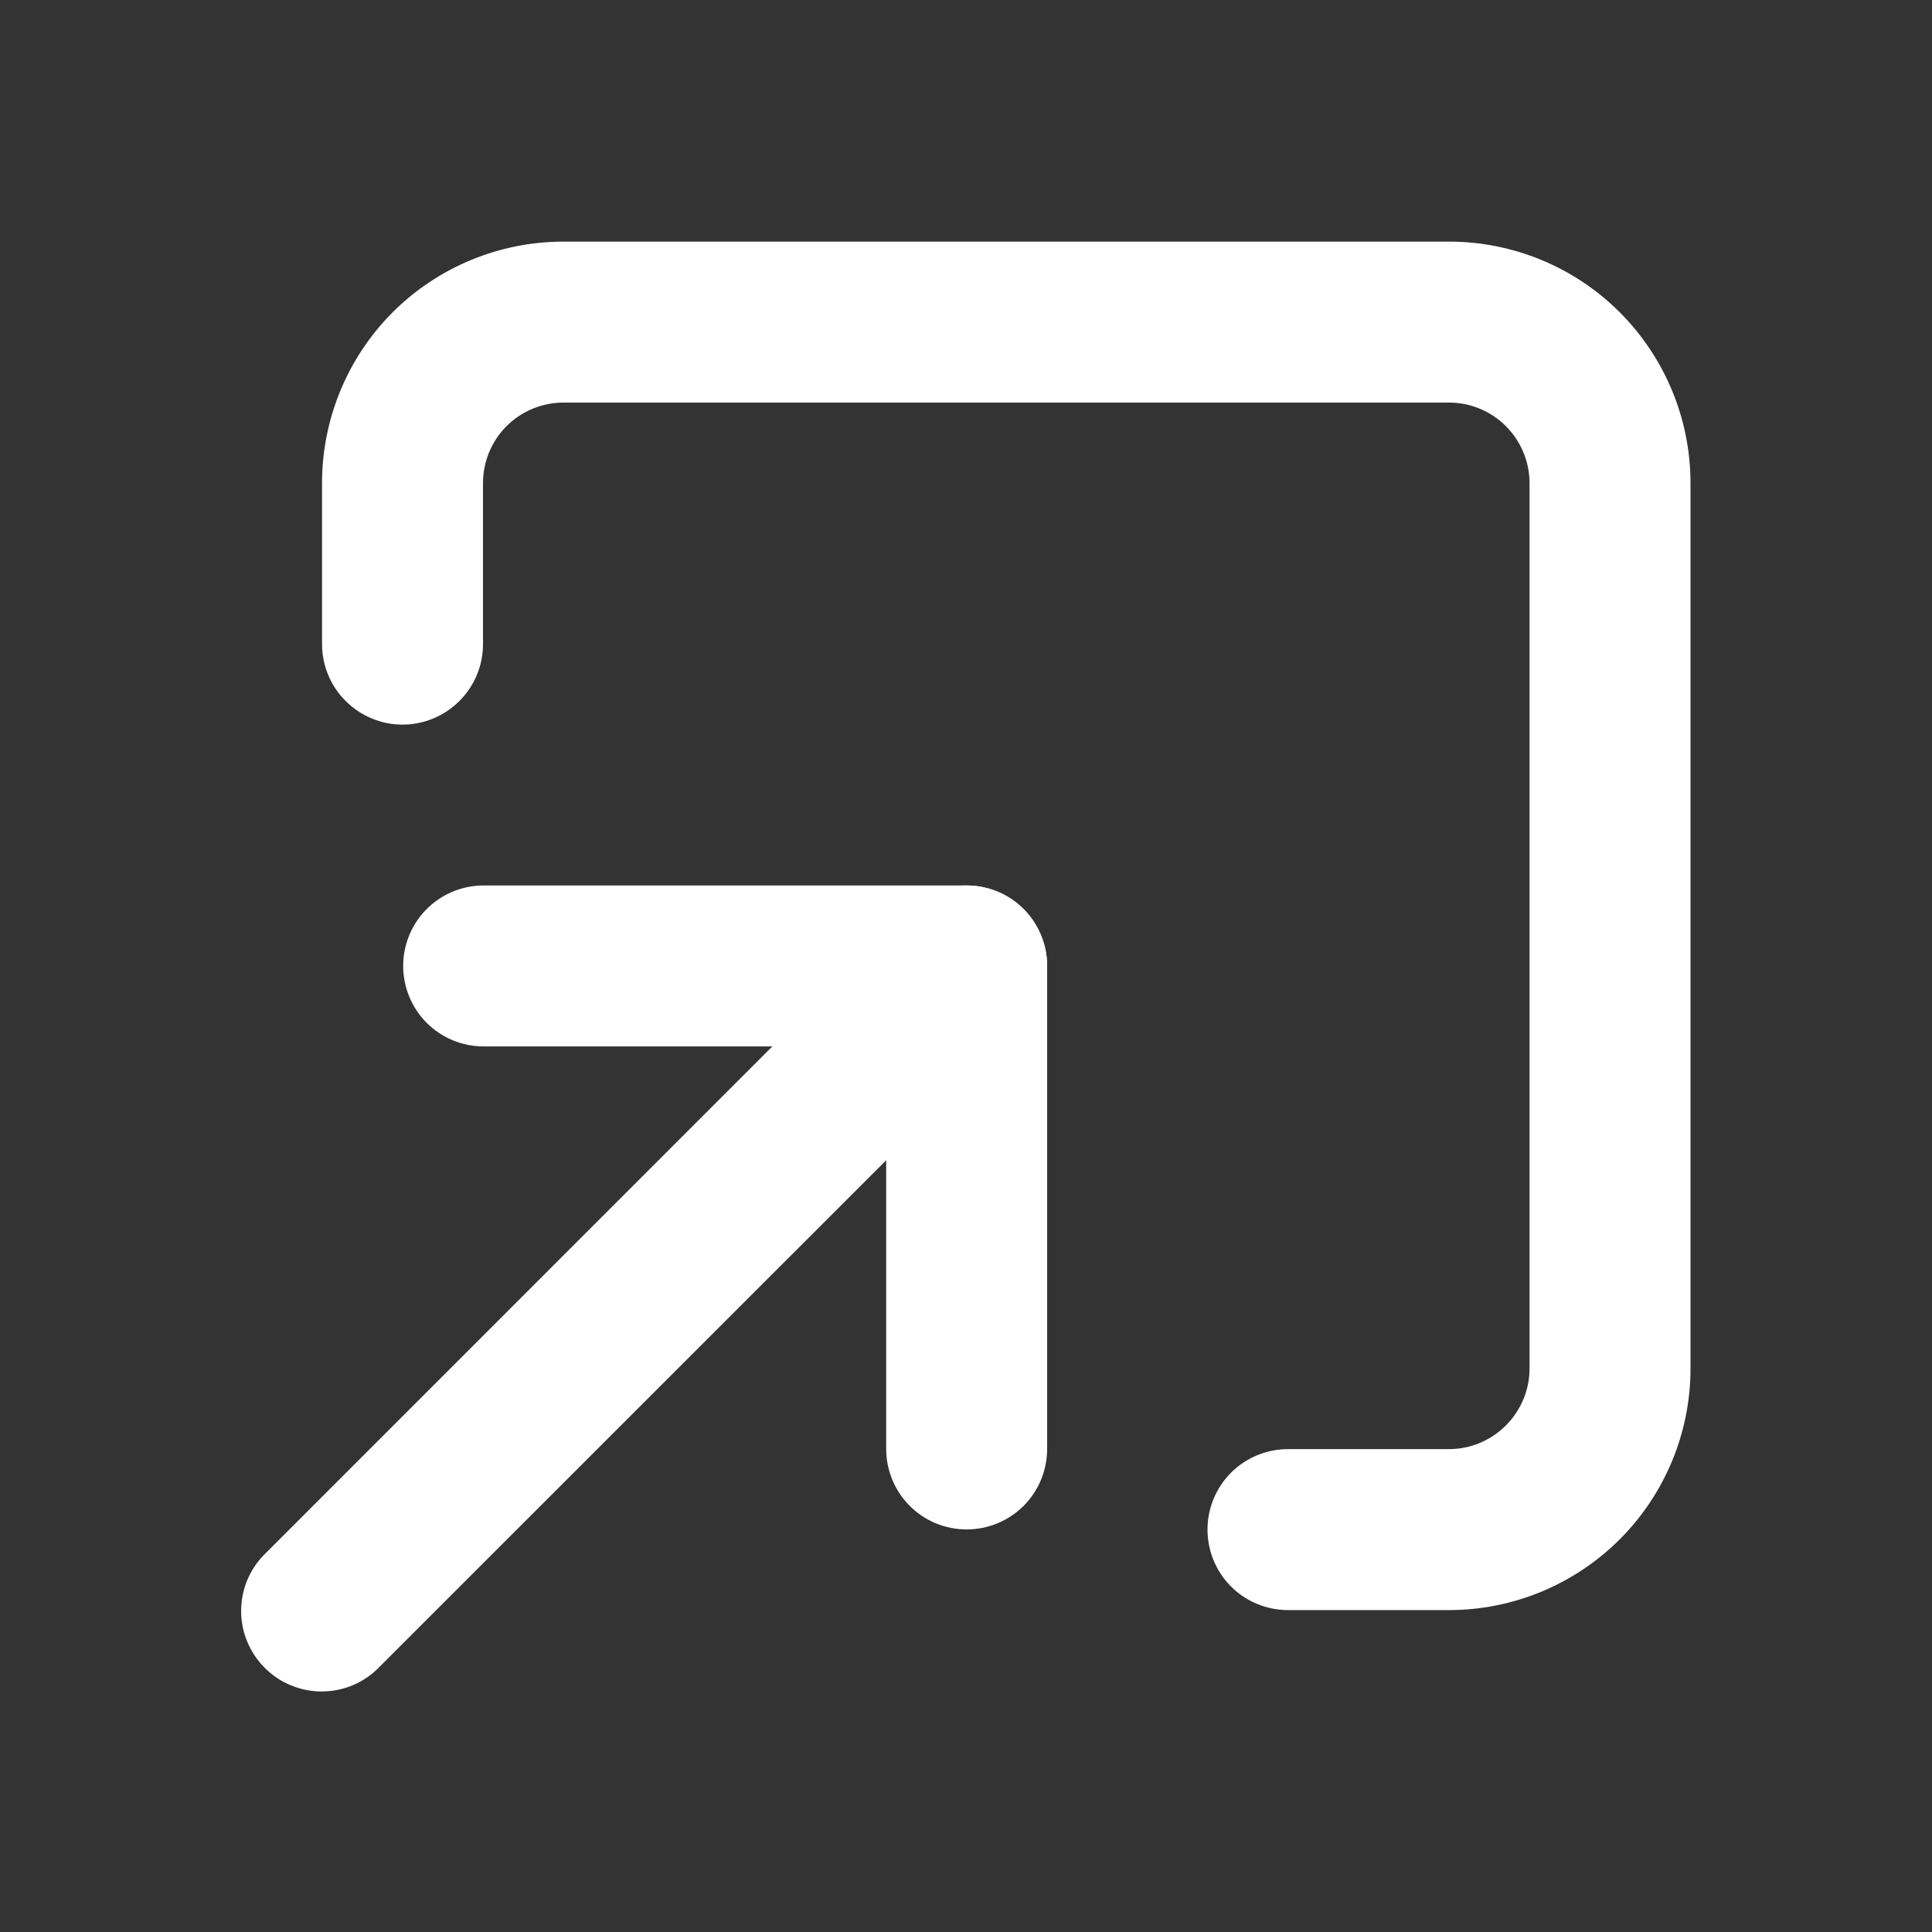 <svg width="16" height="16" viewBox="0 0 16 16" fill="none" xmlns="http://www.w3.org/2000/svg">
<rect x="0" y="0" width="16" height="16" fill="#333333" stroke="none"/>
<path d="M4.667 2.001L12 2.001C12.53 2.001 13.039 2.211 13.414 2.586C13.789 2.962 14 3.47 14 4.001L14 11.334C14 11.864 13.789 12.373 13.414 12.748C13.039 13.123 12.53 13.334 12 13.334L10.667 13.334C10.49 13.334 10.32 13.264 10.195 13.139C10.07 13.014 10 12.844 10 12.667C10 12.491 10.07 12.321 10.195 12.196C10.32 12.071 10.49 12.001 10.667 12.001L12 12.001C12.177 12.001 12.346 11.93 12.471 11.805C12.596 11.68 12.667 11.511 12.667 11.334L12.667 4.001C12.667 3.824 12.596 3.654 12.471 3.529C12.346 3.404 12.177 3.334 12 3.334L4.667 3.334C4.49 3.334 4.32 3.404 4.195 3.529C4.07 3.654 4 3.824 4 4.001L4 5.334C4 5.511 3.93 5.68 3.805 5.805C3.68 5.93 3.51 6.001 3.333 6.001C3.157 6.001 2.987 5.93 2.862 5.805C2.737 5.68 2.667 5.511 2.667 5.334L2.667 4.001C2.667 3.47 2.877 2.962 3.252 2.586C3.628 2.211 4.136 2.001 4.667 2.001Z" fill="white"/>
<path d="M4.005 7.333L8.005 7.333C8.182 7.333 8.352 7.403 8.477 7.528C8.602 7.653 8.672 7.823 8.672 7.999L8.672 11.999C8.672 12.176 8.602 12.346 8.477 12.471C8.352 12.596 8.182 12.666 8.005 12.666C7.828 12.666 7.659 12.596 7.534 12.471C7.409 12.346 7.339 12.176 7.339 11.999L7.339 8.666L4.005 8.666C3.828 8.666 3.659 8.596 3.534 8.471C3.409 8.346 3.339 8.176 3.339 7.999C3.339 7.823 3.409 7.653 3.534 7.528C3.659 7.403 3.828 7.333 4.005 7.333Z" fill="white"/>
<path d="M8.005 7.333C8.137 7.333 8.266 7.372 8.376 7.445C8.485 7.519 8.571 7.623 8.621 7.745C8.672 7.866 8.685 8 8.659 8.13C8.633 8.259 8.57 8.378 8.477 8.471L3.143 13.804C3.082 13.868 3.008 13.919 2.927 13.954C2.846 13.989 2.758 14.007 2.67 14.008C2.581 14.009 2.493 13.992 2.411 13.958C2.329 13.925 2.255 13.875 2.192 13.812C2.13 13.75 2.08 13.675 2.047 13.594C2.013 13.512 1.996 13.424 1.997 13.335C1.998 13.247 2.016 13.159 2.051 13.078C2.086 12.997 2.137 12.923 2.201 12.862L7.534 7.528C7.659 7.403 7.829 7.333 8.005 7.333Z" fill="white"/>
</svg>
